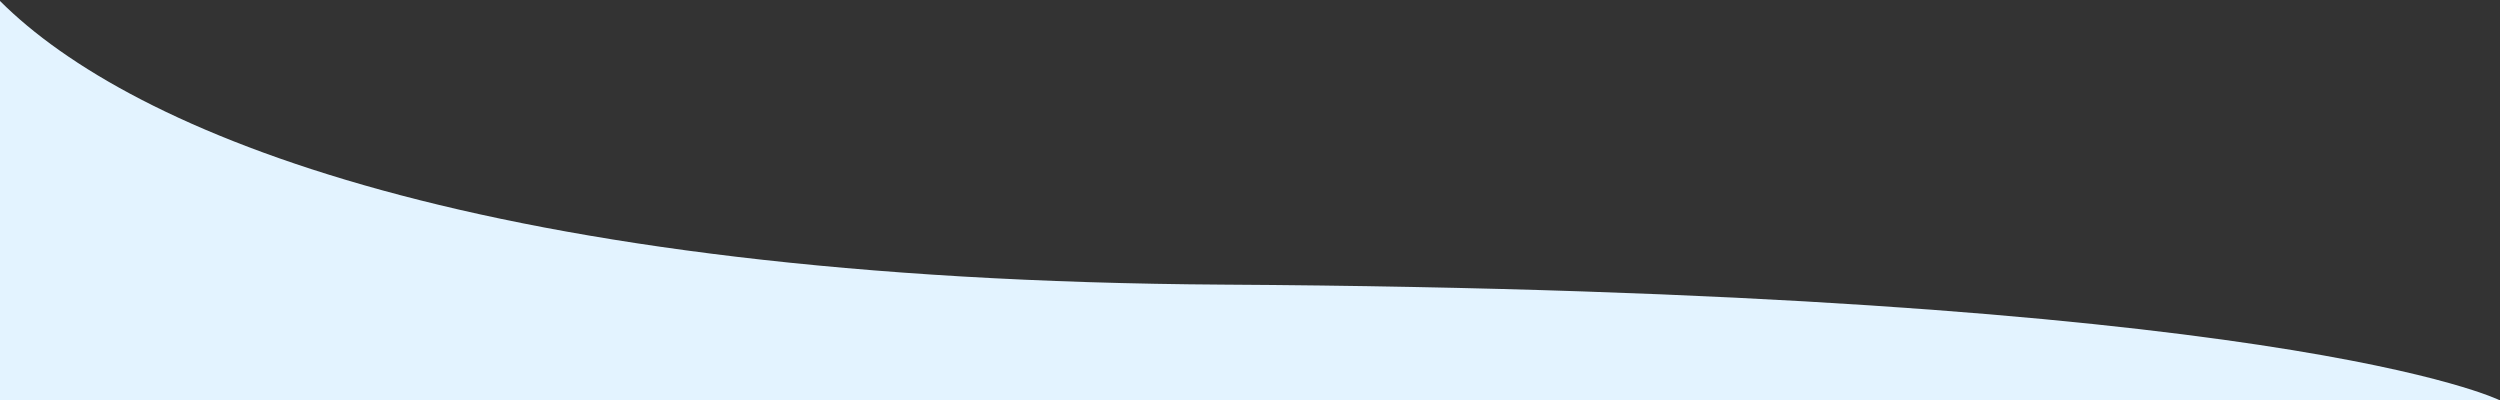 <svg width="1280" height="205" viewBox="0 0 1280 205" fill="none" xmlns="http://www.w3.org/2000/svg">
<rect x="0" y="0" width="1280" height="205" fill="#333333" stroke="none"/>
<path d="M626.429 145.728C245.486 143.448 67.007 67.472 0 0.5V205H1280C1280 205 1169 148.975 626.429 145.728Z" fill="#E3F3FF"/>
</svg>
